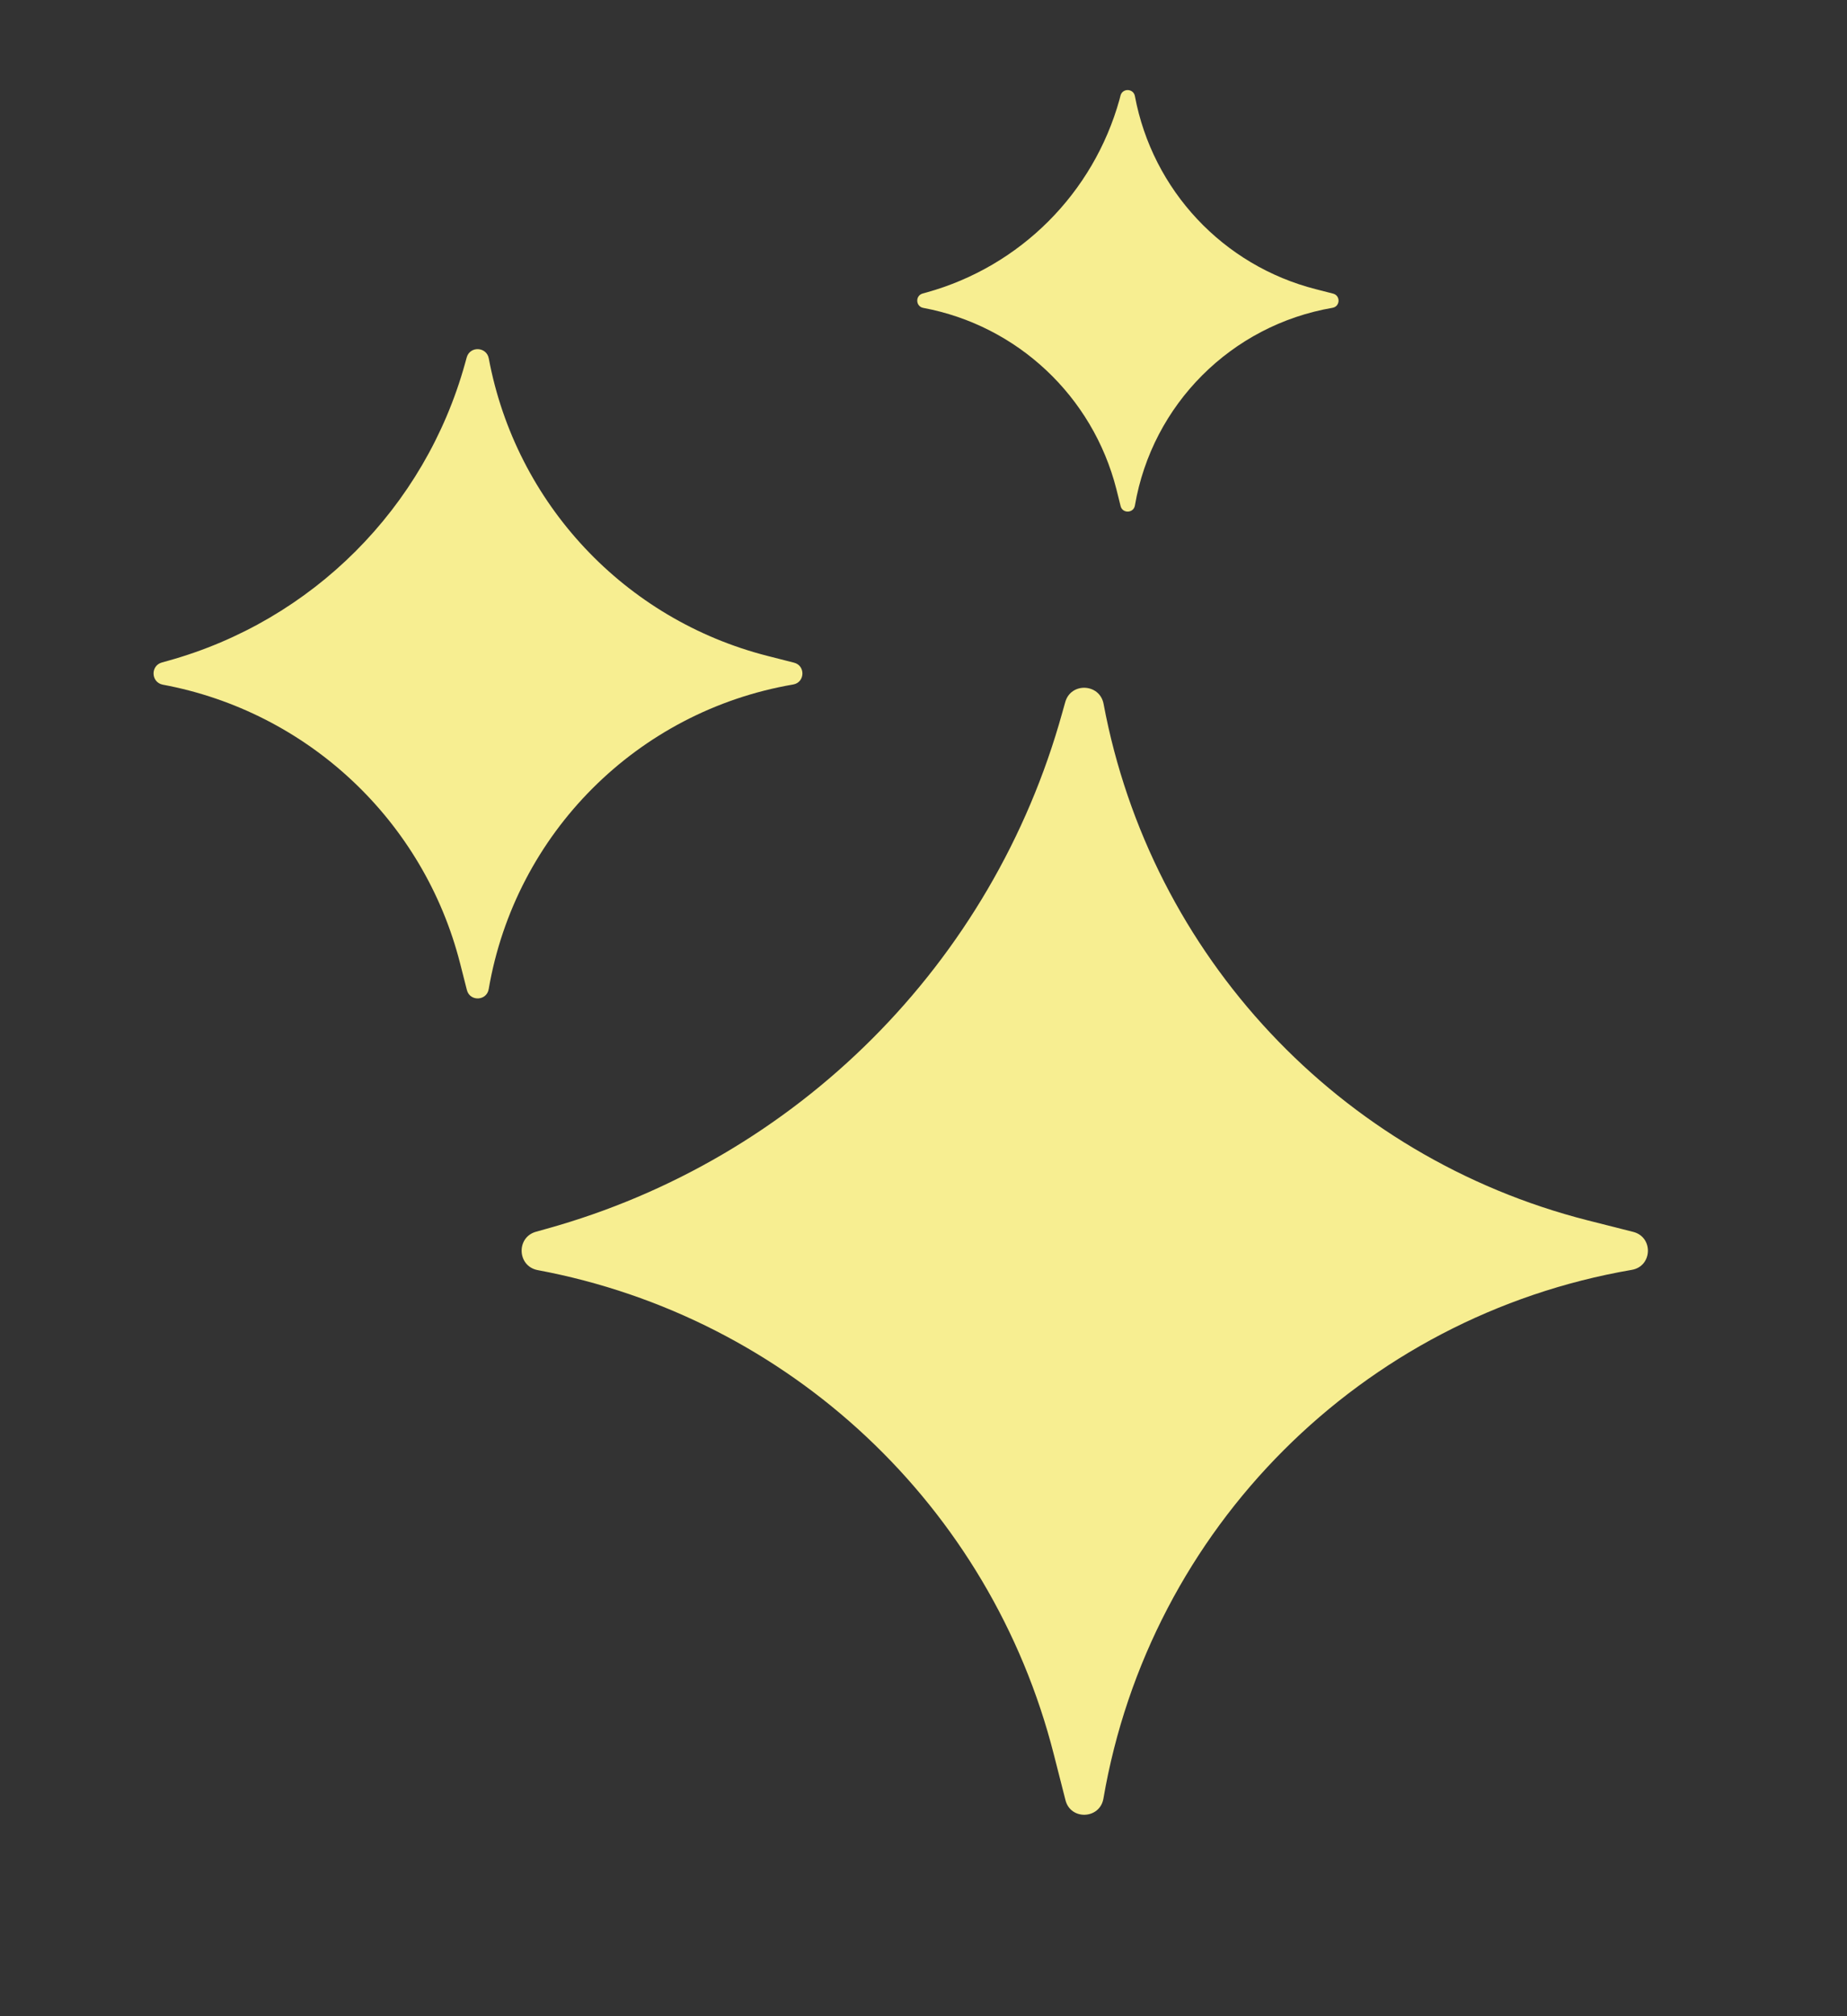 <svg width="22" height="24" viewBox="0 0 22 24" fill="#F7EE91" xmlns="http://www.w3.org/2000/svg">
<rect x="0" y="0" width="22" height="24" fill="#333333" stroke="none"/>
<path d="M6.405 15.119C6.16 15.073 6.146 14.728 6.385 14.662L6.51 14.627C9.494 13.799 11.826 11.467 12.653 8.483L12.688 8.359C12.754 8.119 13.099 8.134 13.145 8.379V8.379C13.706 11.375 15.955 13.774 18.909 14.526L19.454 14.664C19.696 14.726 19.683 15.074 19.436 15.116V15.116C16.217 15.669 13.695 18.191 13.143 21.41V21.41C13.1 21.656 12.752 21.67 12.691 21.428L12.552 20.883C11.8 17.929 9.402 15.679 6.405 15.119V15.119Z" />
<path d="M1.939 8.15C1.799 8.123 1.79 7.925 1.928 7.886L2 7.866C3.719 7.389 5.062 6.046 5.539 4.327L5.559 4.255C5.597 4.117 5.796 4.126 5.822 4.267V4.267C6.145 5.993 7.441 7.375 9.143 7.808L9.457 7.888C9.597 7.923 9.589 8.124 9.447 8.148V8.148C7.592 8.466 6.139 9.919 5.821 11.774V11.774C5.797 11.916 5.596 11.924 5.561 11.784L5.481 11.47C5.048 9.768 3.666 8.472 1.939 8.15V8.15Z" />
<path d="M10.997 3.665C10.906 3.648 10.9 3.519 10.99 3.494L11.037 3.481C12.153 3.171 13.025 2.299 13.335 1.183L13.347 1.136C13.372 1.047 13.501 1.052 13.518 1.144V1.144C13.728 2.265 14.569 3.162 15.675 3.443L15.878 3.495C15.969 3.518 15.964 3.648 15.872 3.664V3.664C14.667 3.871 13.724 4.814 13.518 6.018V6.018C13.502 6.11 13.371 6.115 13.348 6.025L13.297 5.821C13.015 4.716 12.118 3.874 10.997 3.665V3.665Z" />
</svg>
